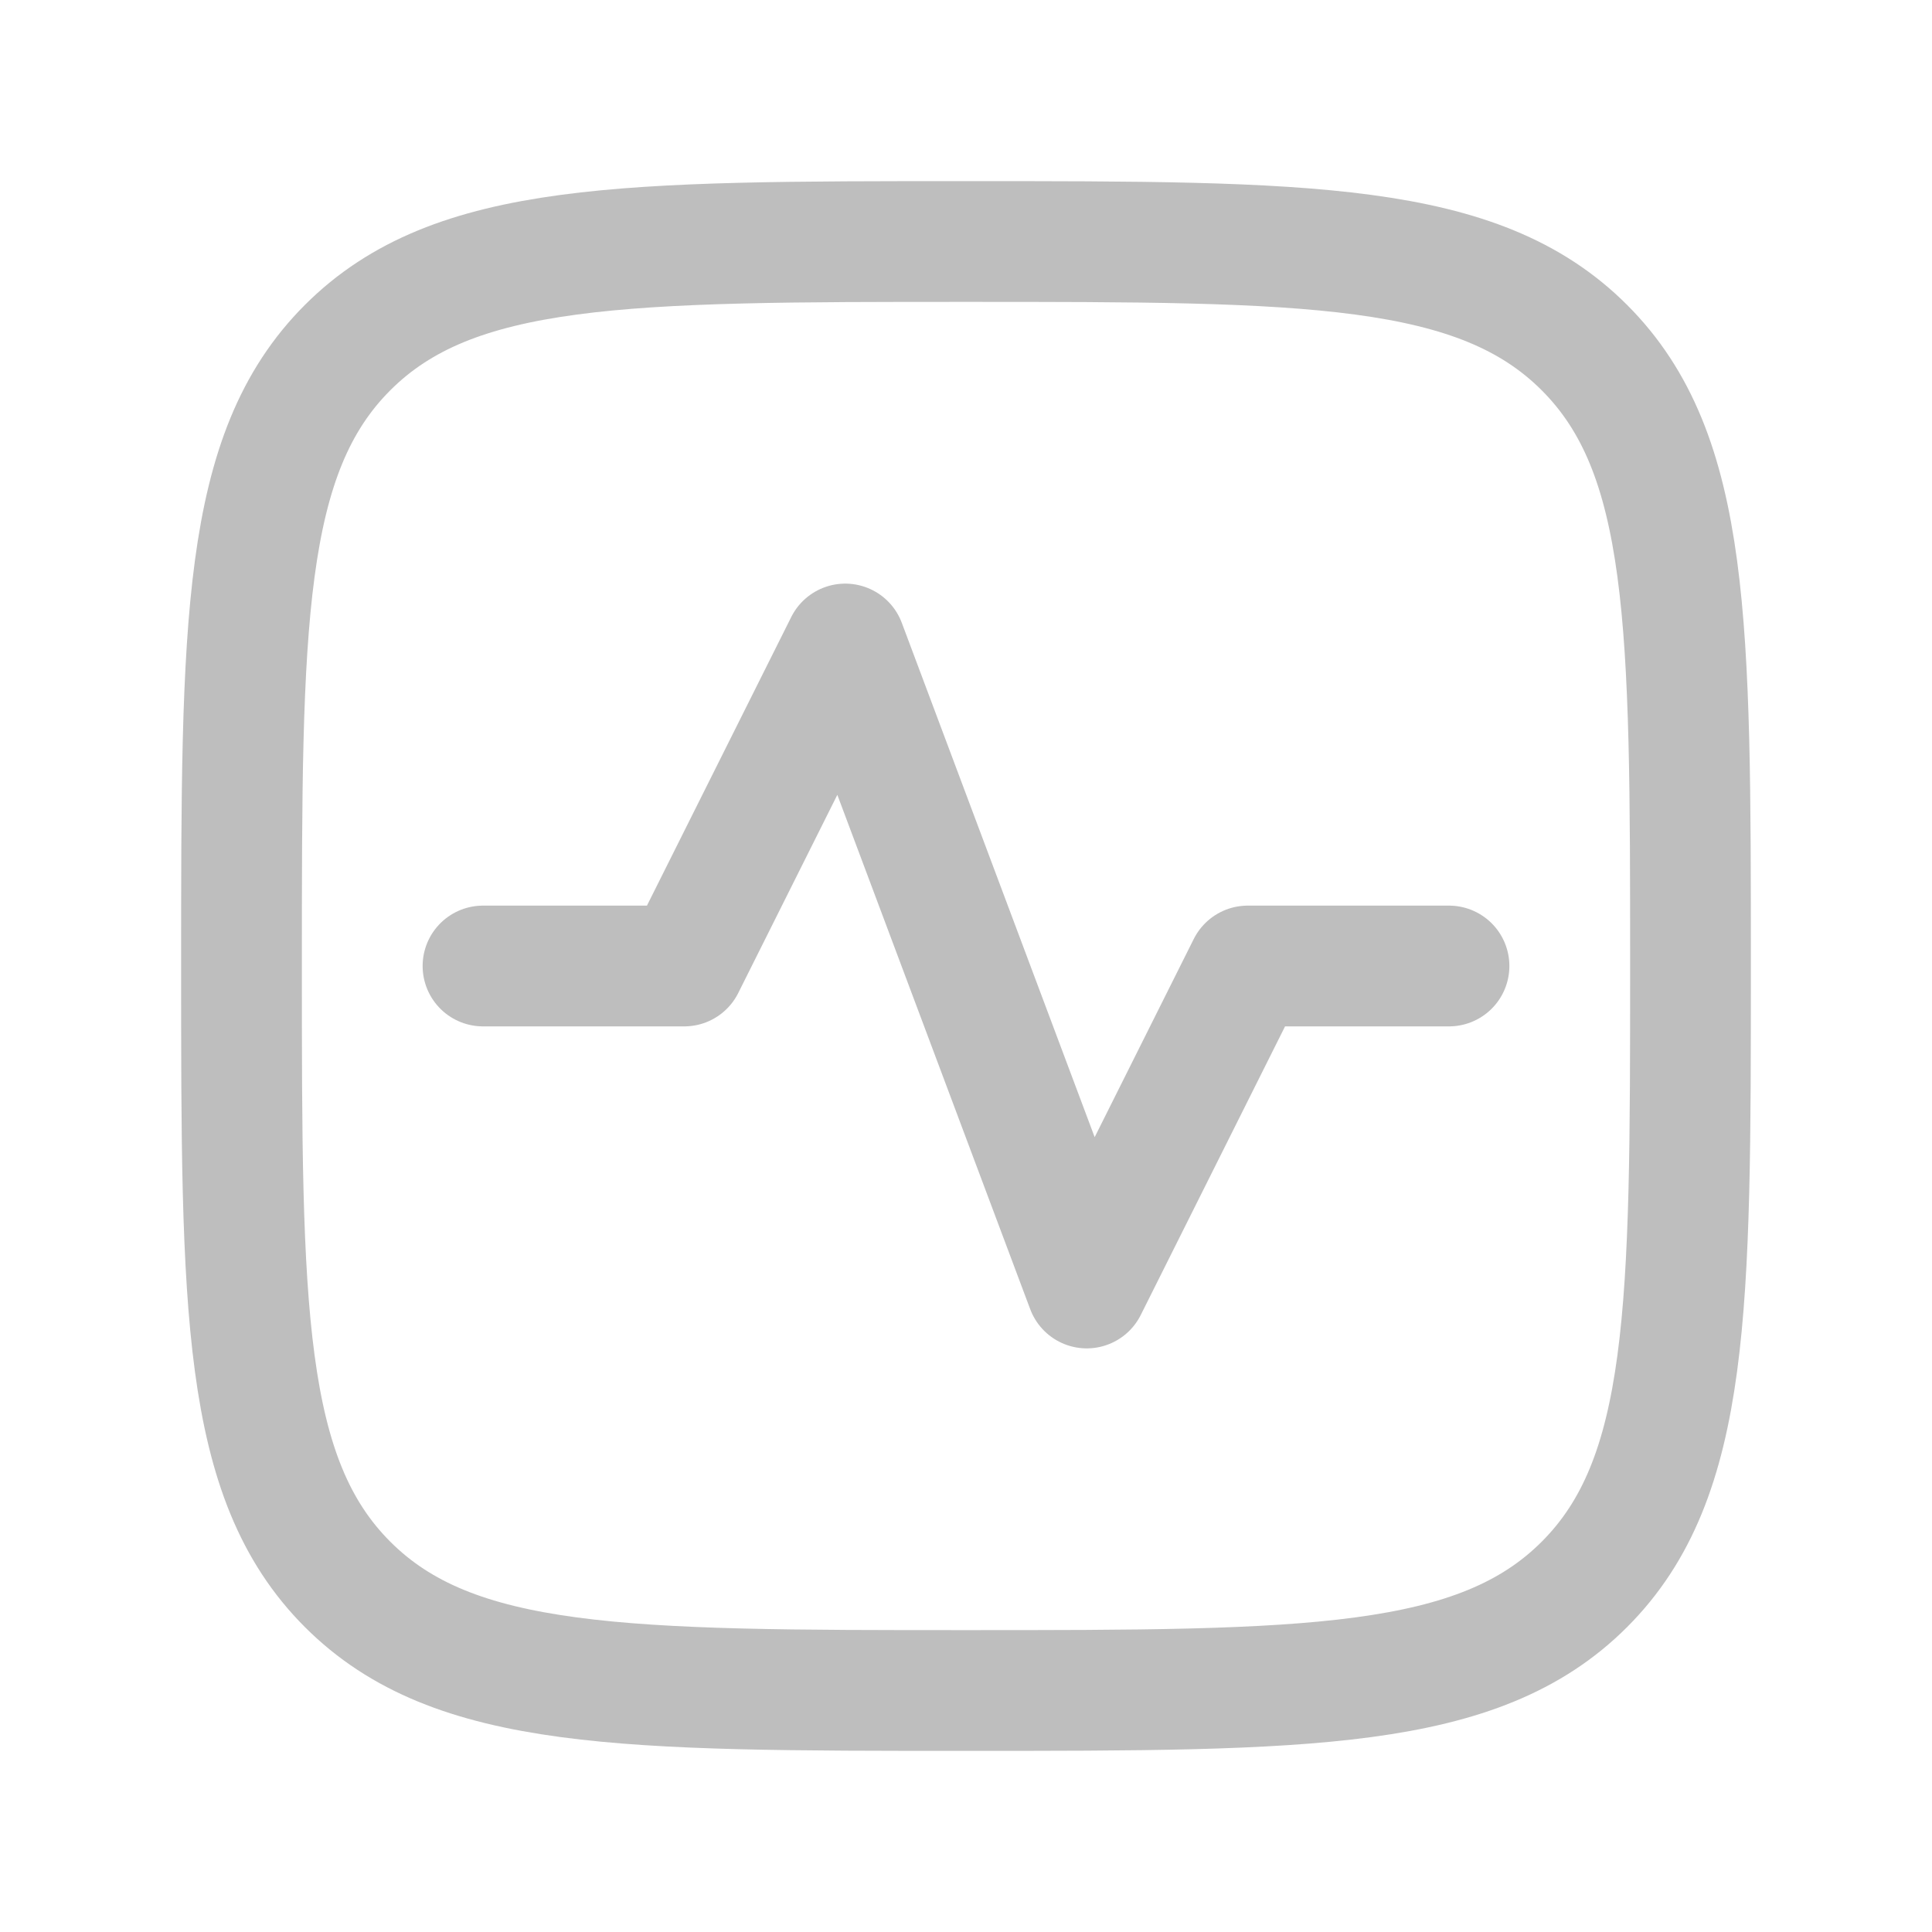 <svg width="24" height="24" viewBox="0 0 24 24" fill="none" xmlns="http://www.w3.org/2000/svg">
<path d="M4.318 19.682C3 18.364 3 16.242 3 12C3 7.758 3 5.636 4.318 4.318C5.636 3 7.758 3 12 3C16.242 3 18.364 3 19.682 4.318C21 5.636 21 7.758 21 12C21 16.242 21 18.364 19.682 19.682C18.364 21 16.242 21 12 21C7.758 21 5.636 21 4.318 19.682Z" stroke="#BEBEBE" stroke-width="1.5" stroke-linecap="round" stroke-linejoin="round"/>
<path d="M6 12H8.5L10.5 8L13.5 16L15.5 12H18" stroke="#BEBEBE" stroke-width="1.5" stroke-linecap="round" stroke-linejoin="round"/>
</svg>
